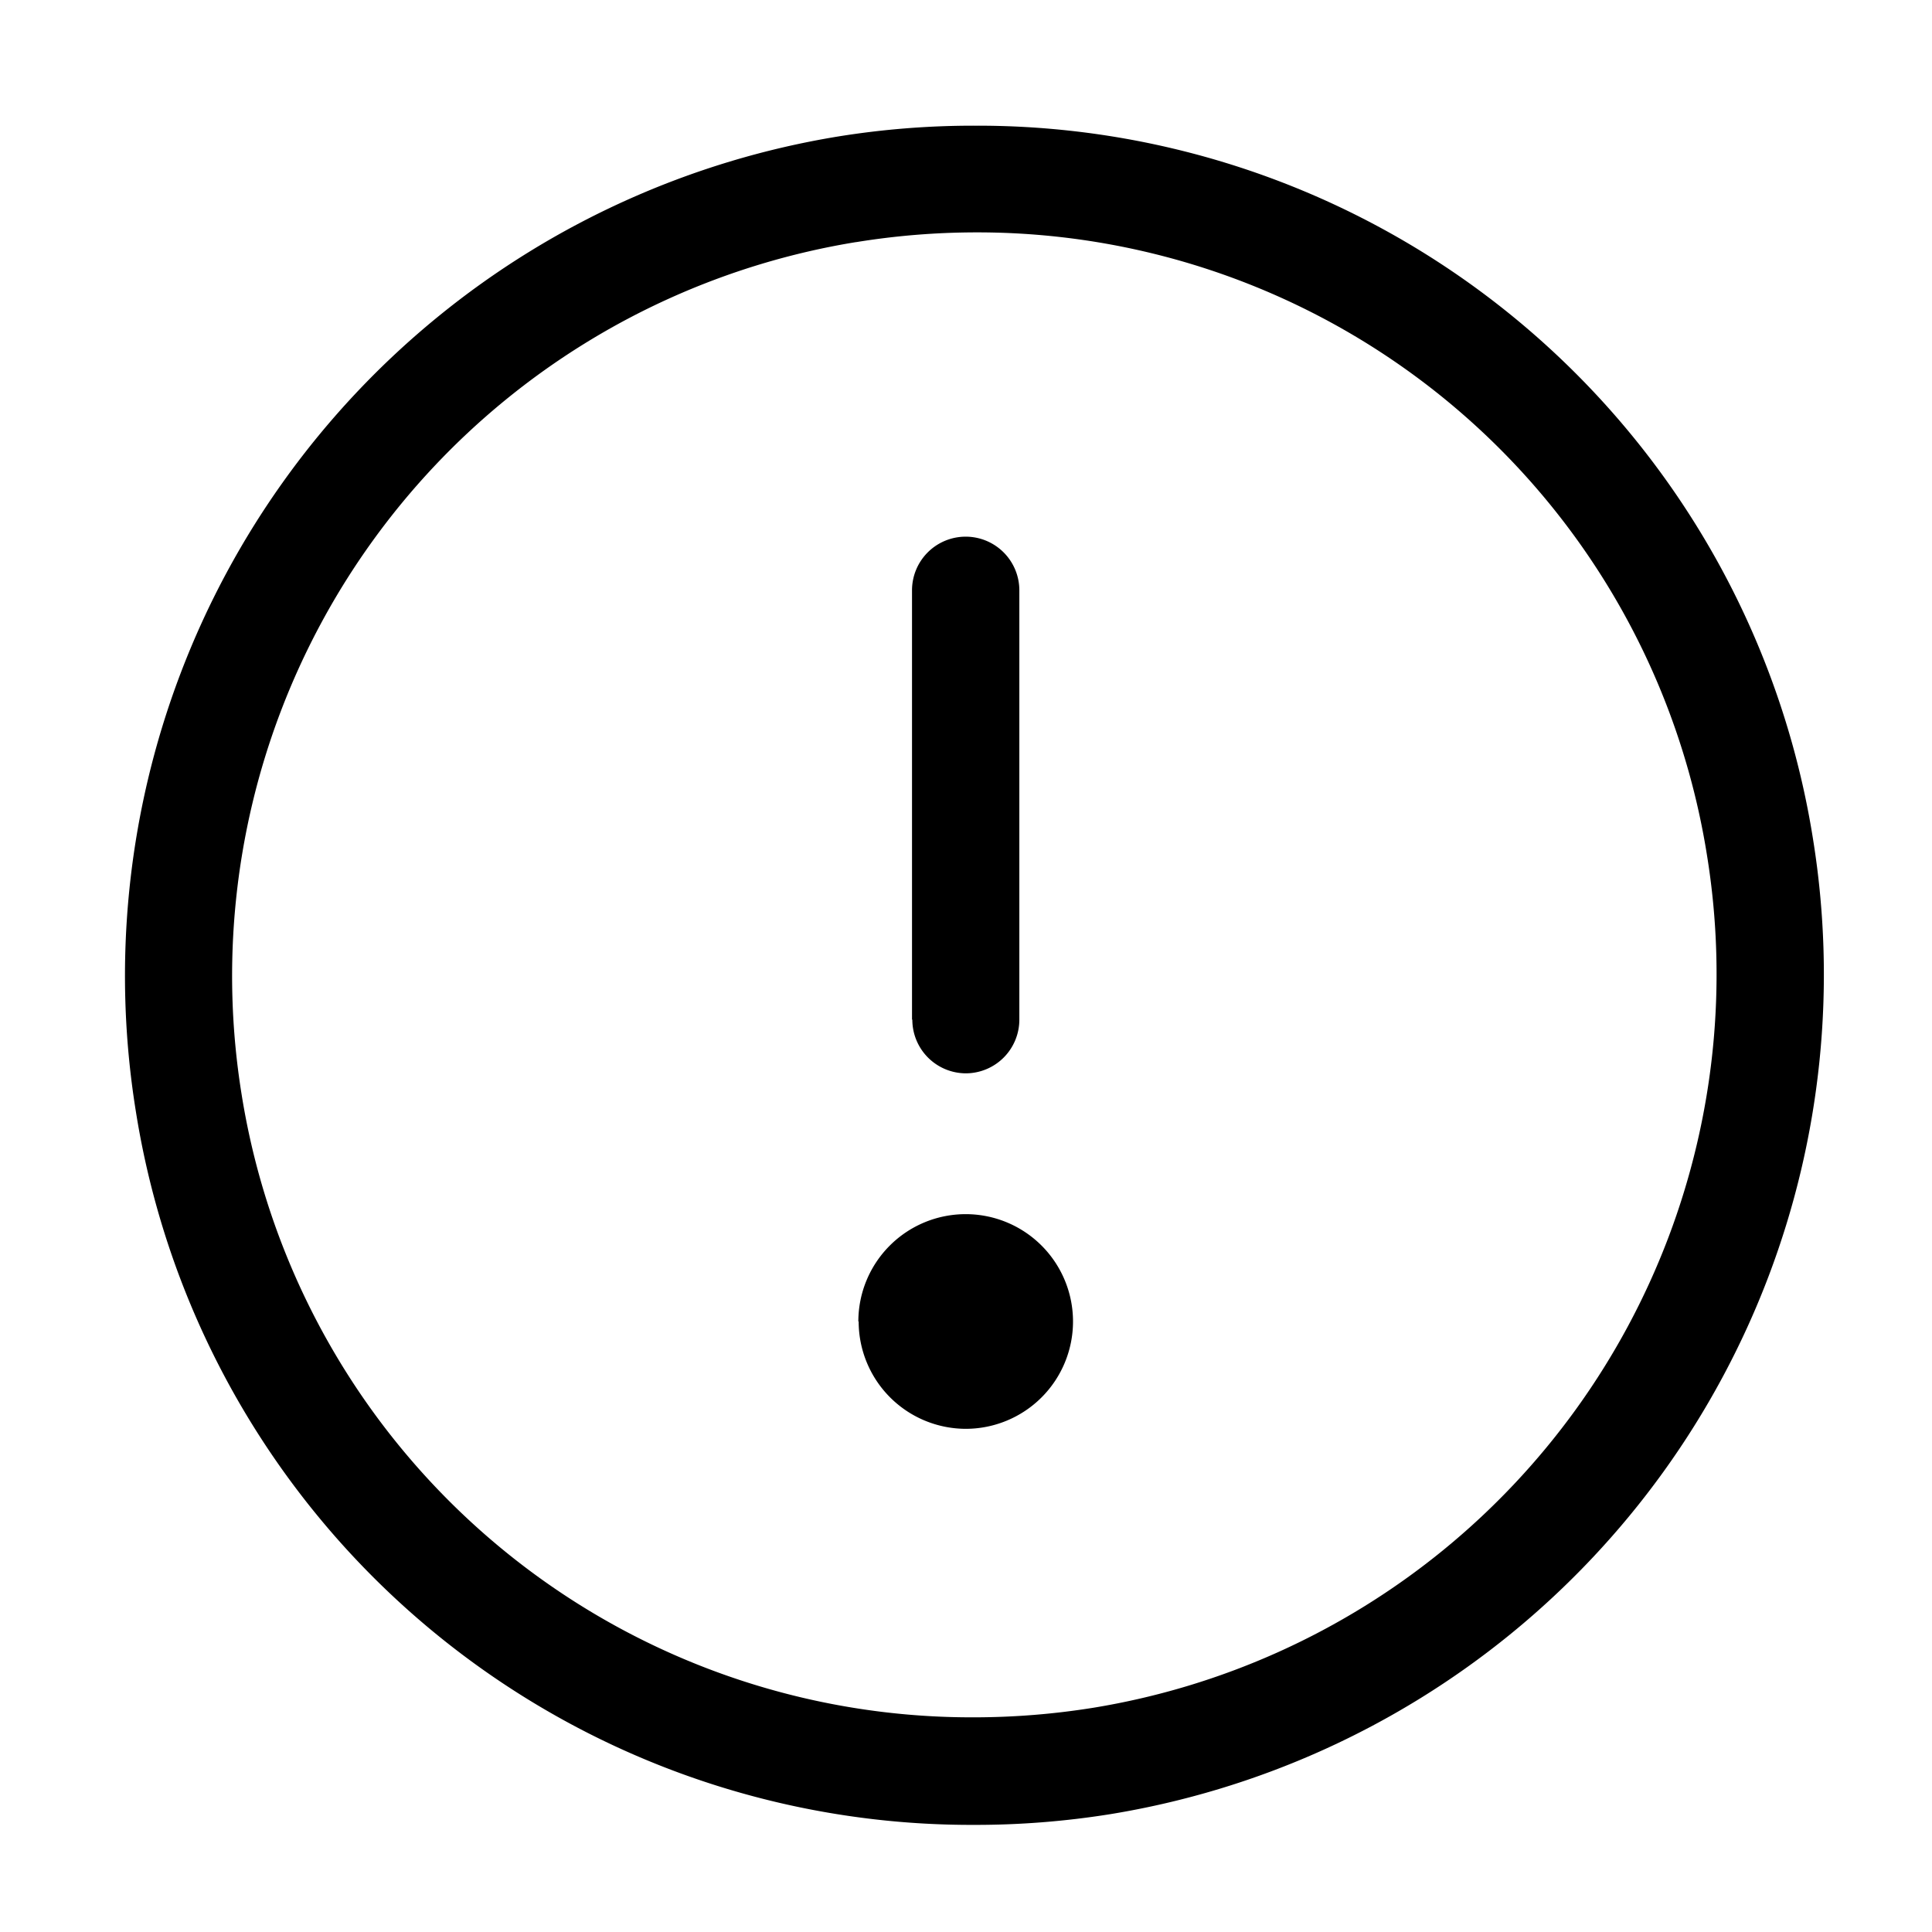 <svg xmlns="http://www.w3.org/2000/svg" viewBox="0 0 18 18">
  <path fill="currentColor" d="M-5394.9-1082.816a7.924,7.924,0,0,1,6.547-9.079,7.912,7.912,0,0,1,1.275-.1,7.879,7.879,0,0,1,7.805,6.65,7.926,7.926,0,0,1-6.547,9.081,7.936,7.936,0,0,1-1.276.1A7.881,7.881,0,0,1-5394.9-1082.816Zm6.708-8.094a6.927,6.927,0,0,0-5.723,7.934,6.888,6.888,0,0,0,6.819,5.81,7.039,7.039,0,0,0,1.116-.089,6.925,6.925,0,0,0,5.72-7.934,6.883,6.883,0,0,0-6.818-5.812A7,7,0,0,0-5388.189-1090.91Zm.024,10.056a1,1,0,0,1,1-1,1,1,0,0,1,1,1,1,1,0,0,1-1,1A1,1,0,0,1-5388.165-1080.854Zm.5-2.812v-4a.5.5,0,0,1,.5-.5.5.5,0,0,1,.5.5v4a.5.5,0,0,1-.5.5A.5.5,0,0,1-5387.665-1083.667Z" transform="translate(5396.165 1093.166)"/>
</svg>

